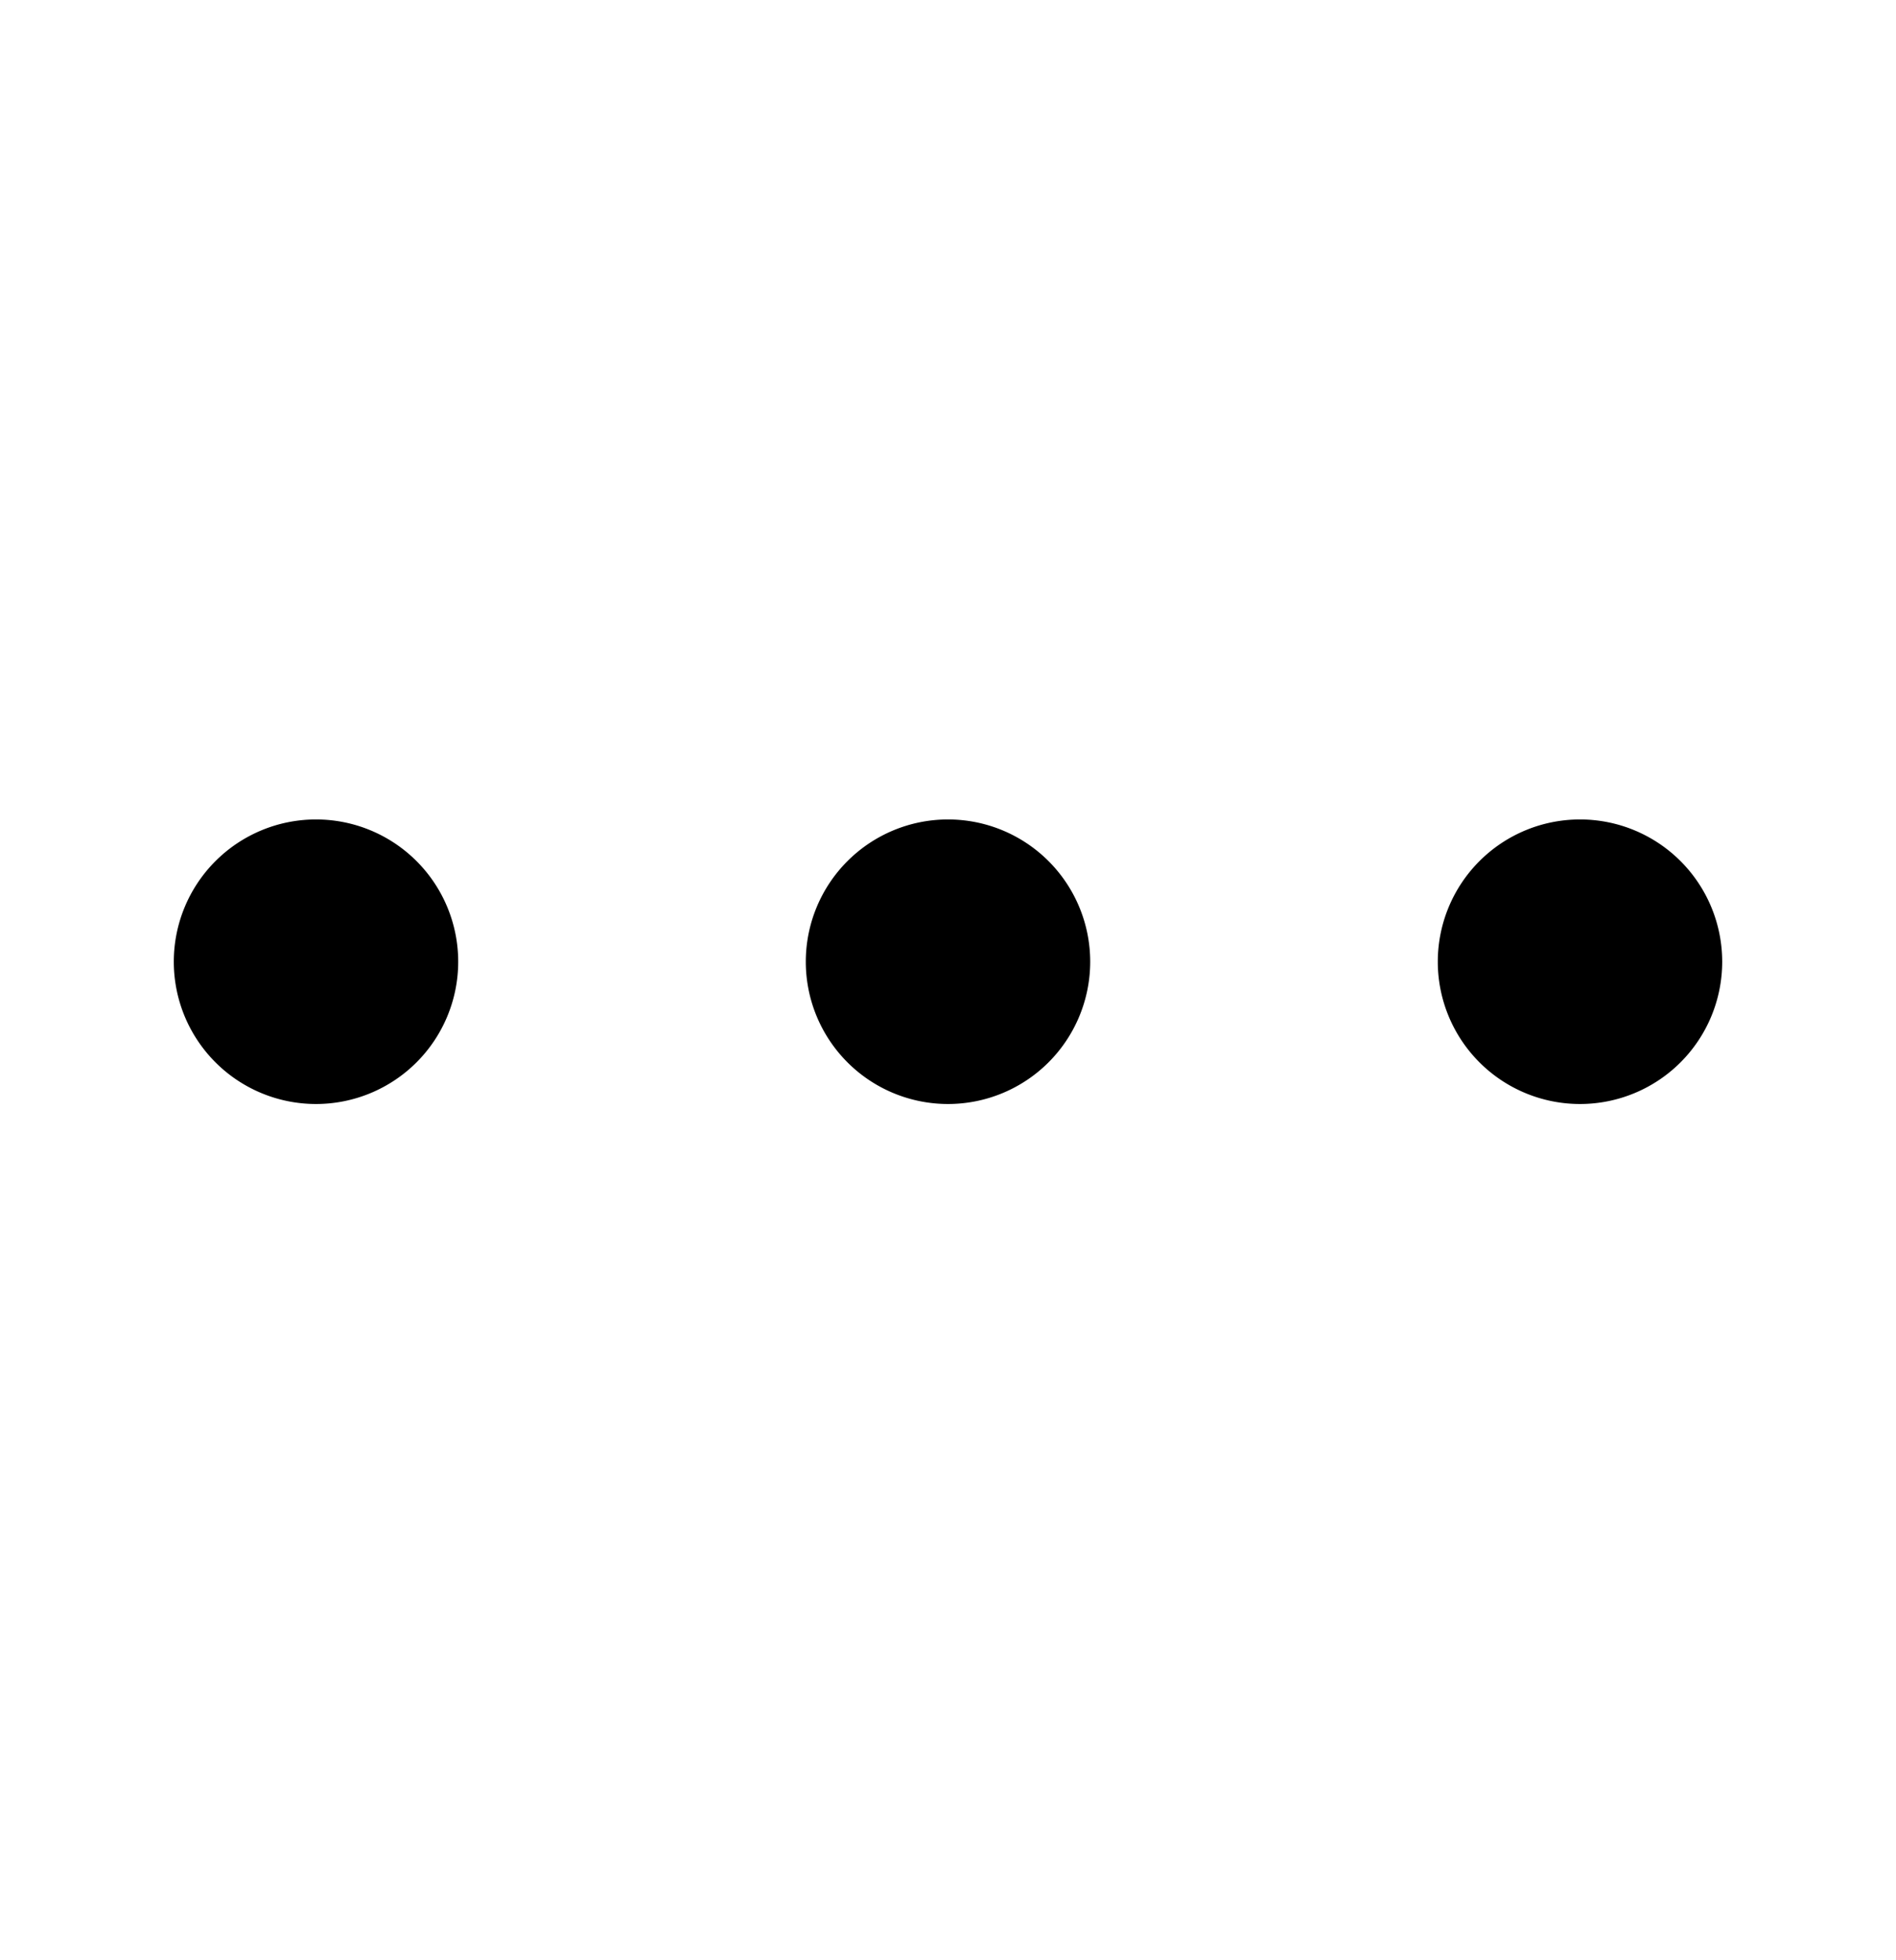 <svg xmlns="http://www.w3.org/2000/svg" width="30" height="31" fill="none"><path fill="#000" d="M7.25 15.209a2.25 2.25 0 1 1-4.5 0 2.25 2.25 0 0 1 4.5 0ZM17.25 15.209a2.25 2.25 0 1 1-4.5 0 2.25 2.25 0 0 1 4.5 0ZM27.25 15.209a2.25 2.25 0 1 1-4.5 0 2.25 2.25 0 0 1 4.5 0Z"/></svg>